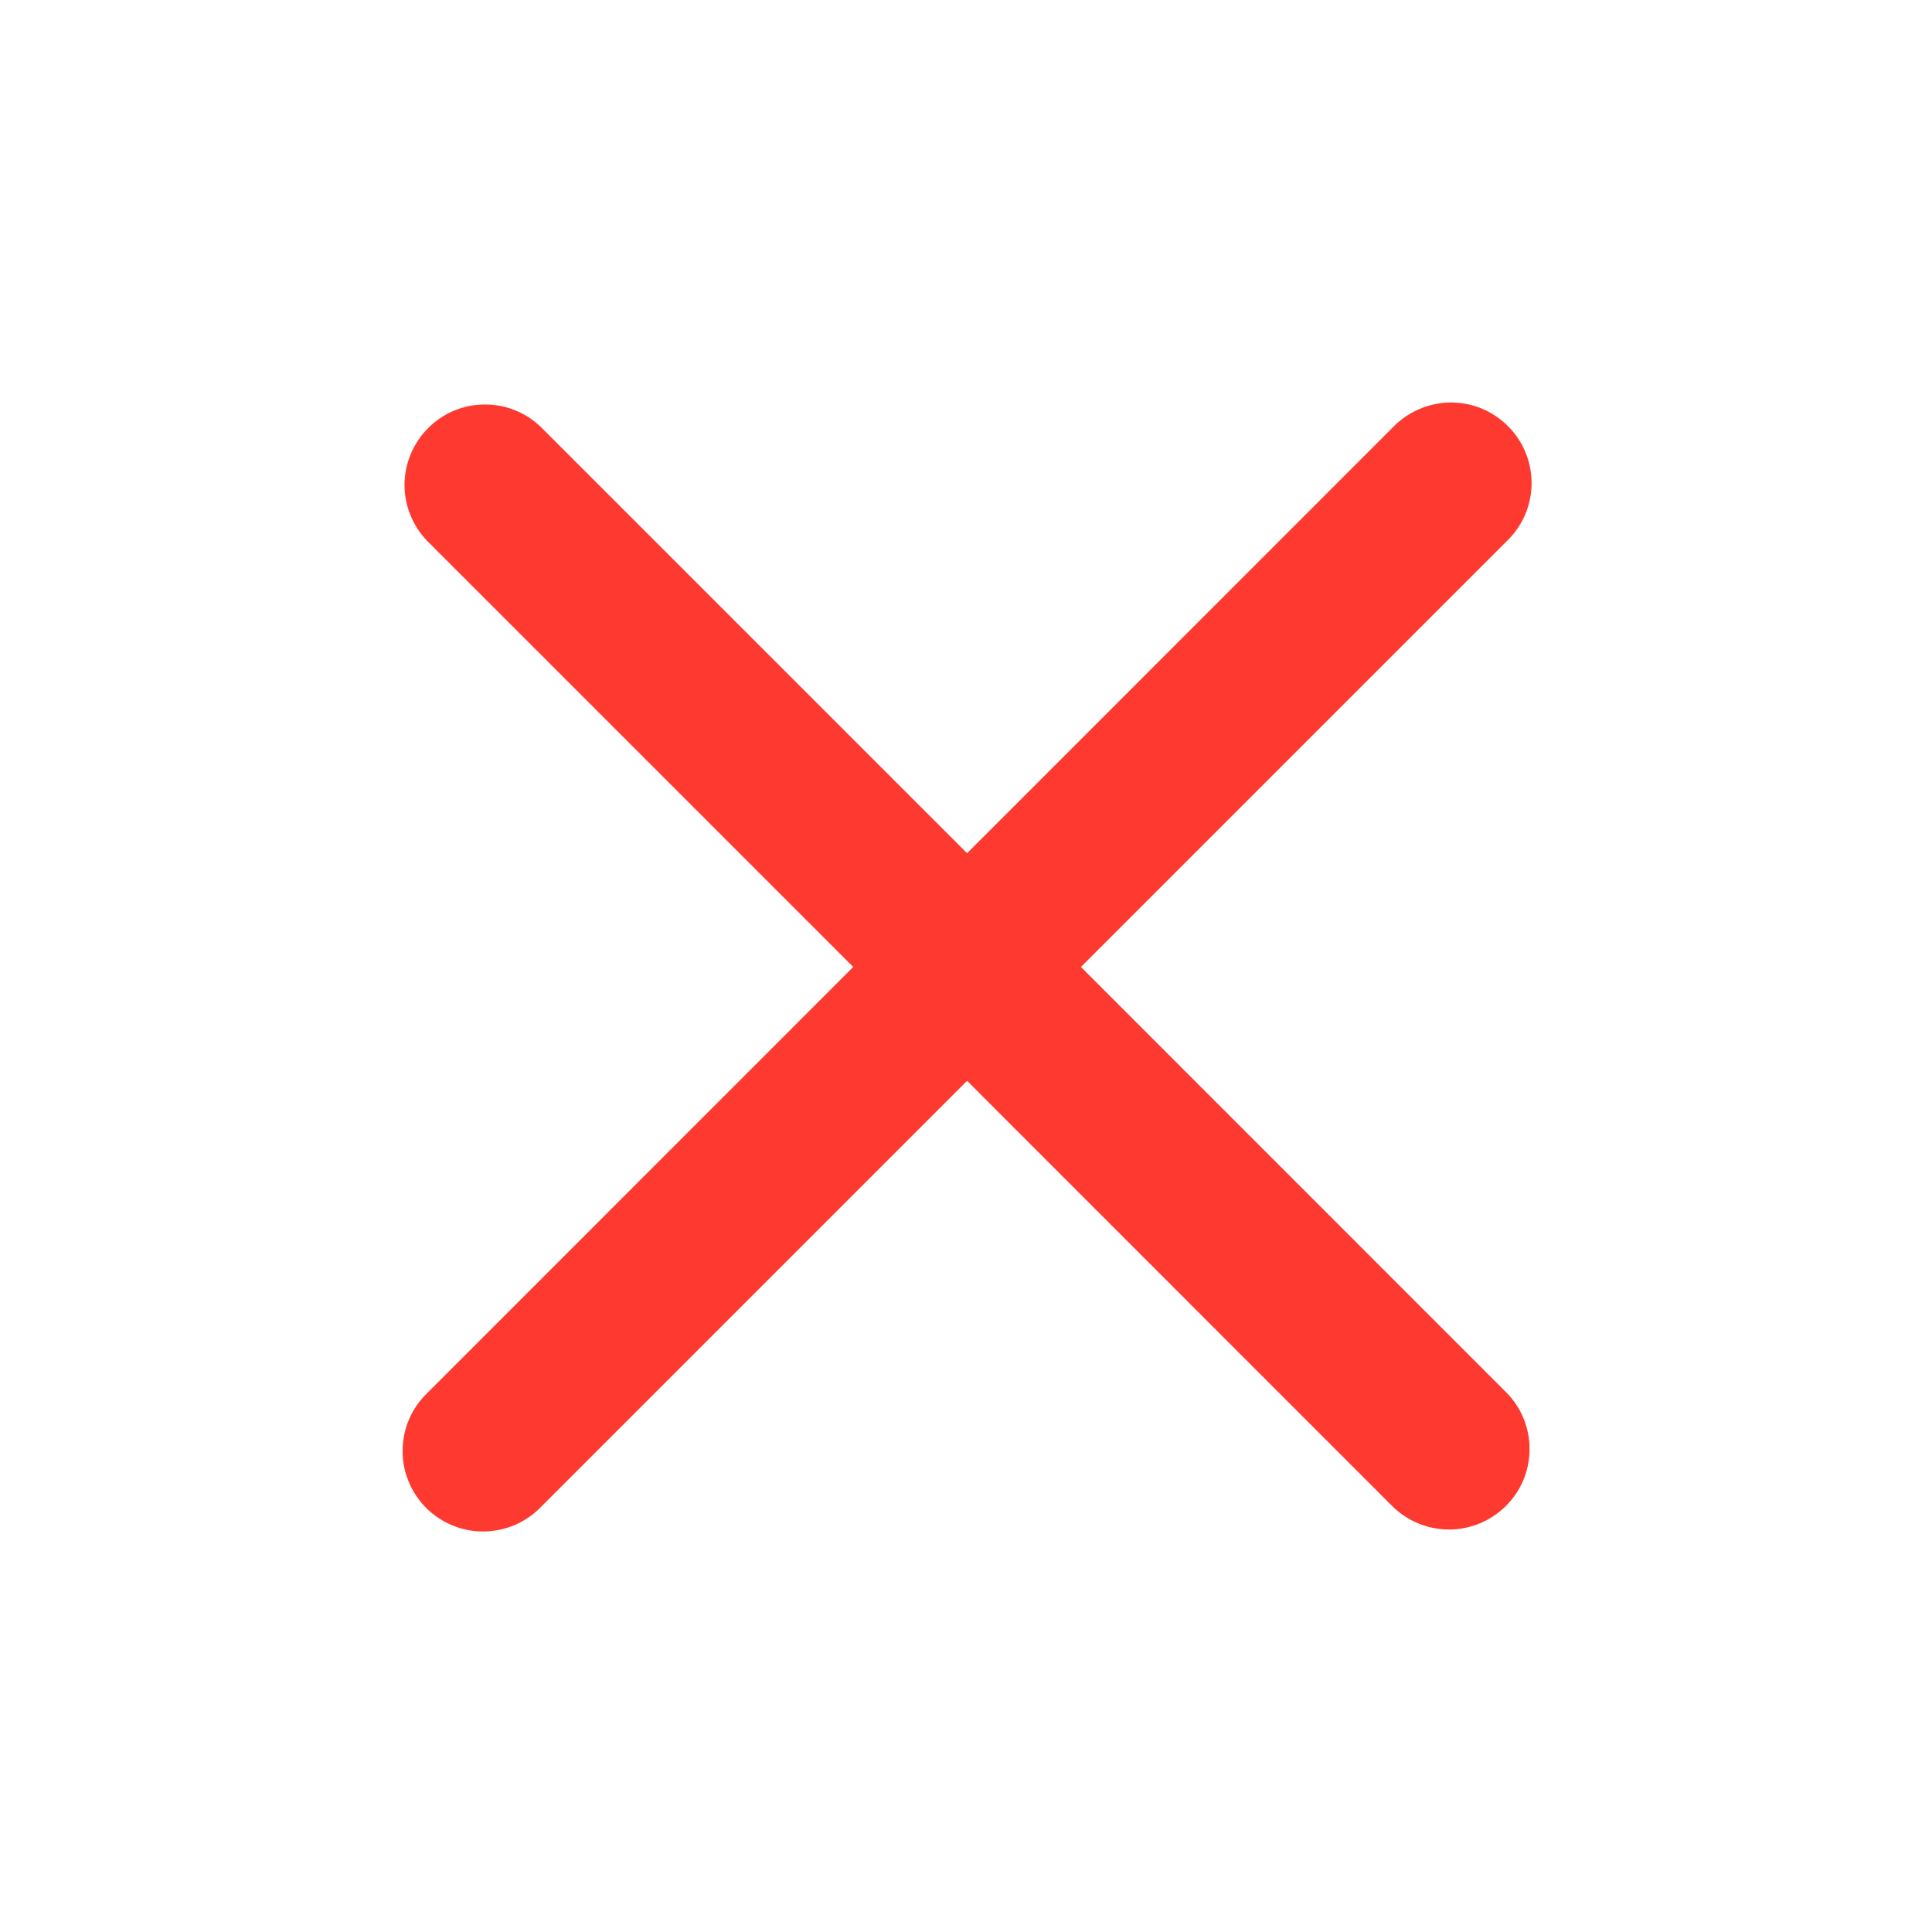 <svg width="16" height="16" viewBox="0 0 16 16" fill="none" xmlns="http://www.w3.org/2000/svg">
<path d="M8.952 8.008L12.48 4.48C12.544 4.418 12.595 4.345 12.63 4.263C12.665 4.182 12.683 4.094 12.684 4.006C12.684 3.917 12.668 3.83 12.634 3.748C12.601 3.666 12.551 3.591 12.488 3.529C12.426 3.466 12.351 3.417 12.27 3.383C12.188 3.349 12.1 3.333 12.011 3.333C11.923 3.334 11.835 3.353 11.754 3.388C11.673 3.422 11.599 3.473 11.537 3.537L8.009 7.066L4.48 3.537C4.354 3.415 4.186 3.348 4.011 3.35C3.836 3.351 3.669 3.421 3.546 3.545C3.422 3.669 3.352 3.836 3.35 4.011C3.349 4.185 3.416 4.354 3.538 4.48L7.066 8.008L3.538 11.537C3.474 11.598 3.423 11.672 3.388 11.753C3.353 11.835 3.335 11.922 3.334 12.011C3.333 12.099 3.35 12.187 3.384 12.269C3.417 12.351 3.467 12.425 3.529 12.488C3.592 12.55 3.666 12.6 3.748 12.633C3.83 12.667 3.918 12.684 4.006 12.683C4.095 12.682 4.182 12.664 4.264 12.629C4.345 12.594 4.419 12.543 4.48 12.48L8.009 8.951L11.537 12.48C11.663 12.601 11.832 12.668 12.006 12.667C12.181 12.665 12.348 12.595 12.472 12.471C12.596 12.348 12.666 12.181 12.667 12.006C12.669 11.831 12.602 11.663 12.48 11.537L8.952 8.008Z" fill="#FE3A30"/>
</svg>
